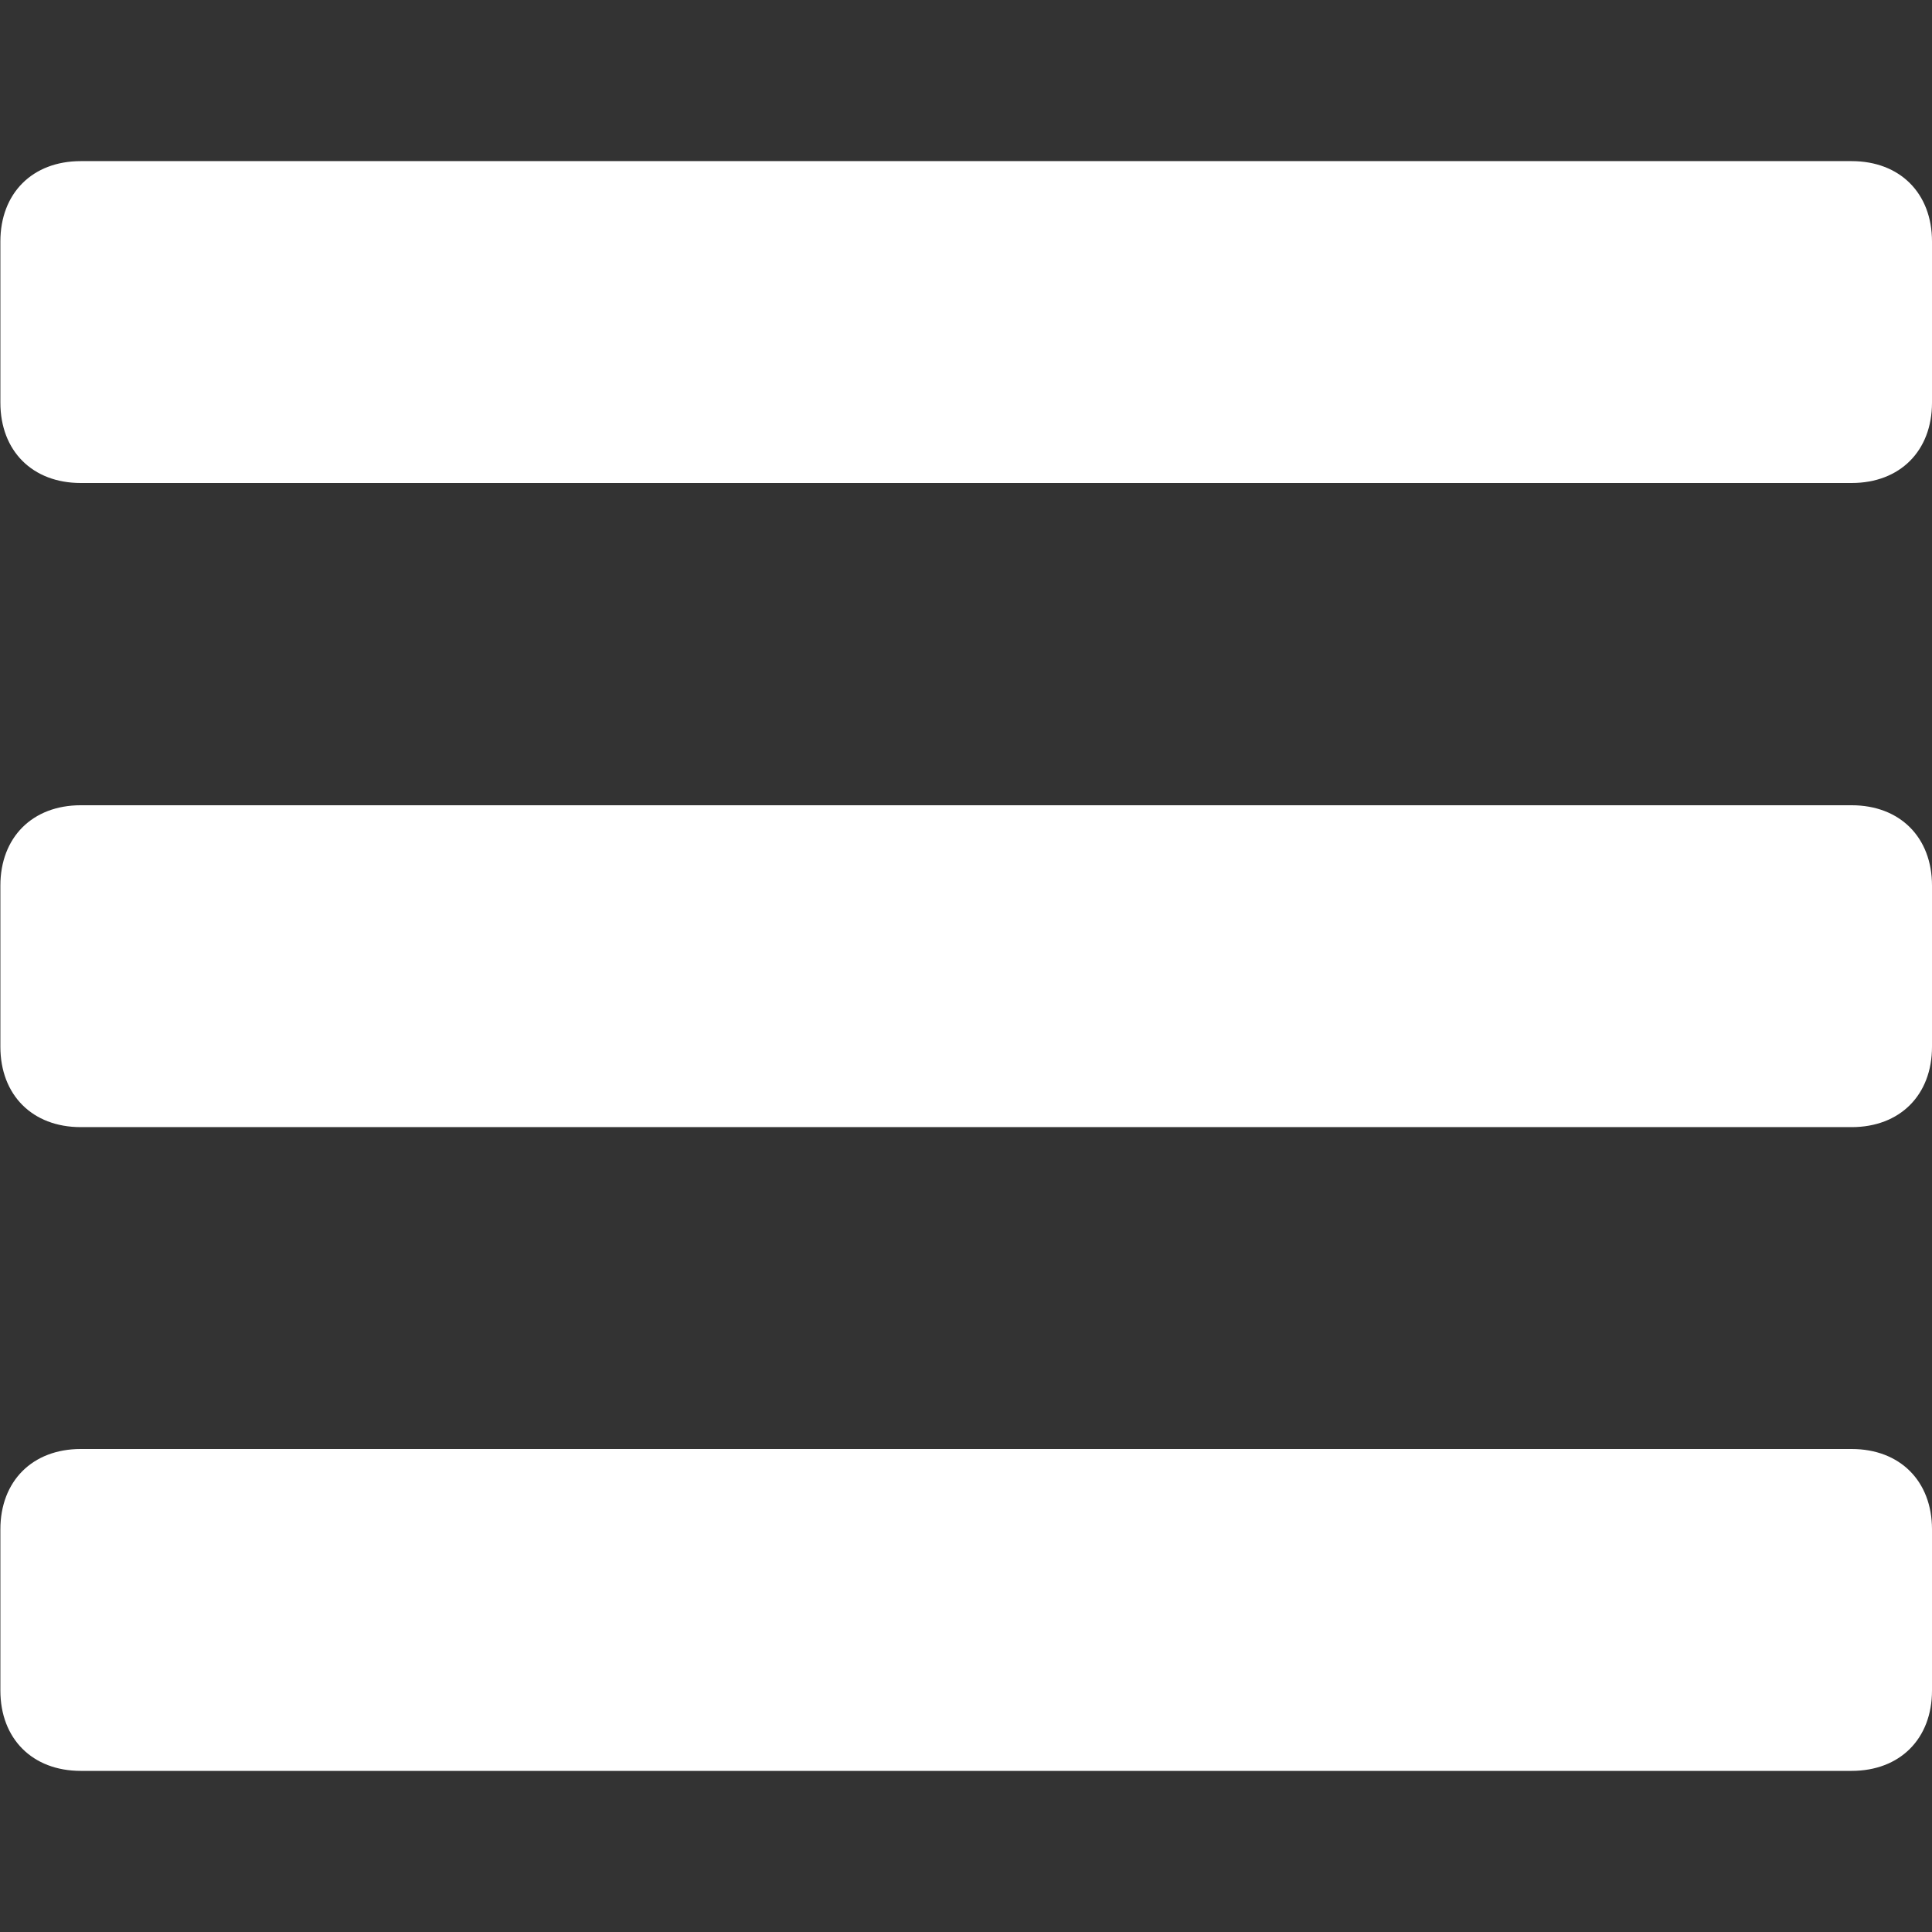 <?xml version="1.0" encoding="utf-8"?>
<!-- Generator: Adobe Illustrator 19.0.0, SVG Export Plug-In . SVG Version: 6.00 Build 0)  -->
<svg version="1.1" id="Calque_1" xmlns="http://www.w3.org/2000/svg" xmlns:xlink="http://www.w3.org/1999/xlink" x="0px" y="0px"
	 viewBox="-169 170.4 512 512" style="enable-background:new -169 170.4 512 512;" xml:space="preserve">
<rect x="-169" y="170.4" width="512" height="512" fill="#333333" stroke="none"/>
<style type="text/css">
	.st0{fill:#FFFFFF;}
</style>
<g>
	<path class="st0" d="M343,234.4c0-12.8-8.5-21.3-21.3-21.3h-469.3c-12.8,0-21.3,8.5-21.3,21.3v42.7c0,12.8,8.5,21.3,21.3,21.3
		h469.3c12.8,0,21.3-8.5,21.3-21.3V234.4z"/>
	<path class="st0" d="M343,405.1c0-12.8-8.5-21.3-21.3-21.3h-469.3c-12.8,0-21.3,8.5-21.3,21.3v42.7c0,12.8,8.5,21.3,21.3,21.3
		h469.3c12.8,0,21.3-8.5,21.3-21.3V405.1z"/>
	<path class="st0" d="M343,575.7c0-12.8-8.5-21.3-21.3-21.3h-469.3c-12.8,0-21.3,8.5-21.3,21.3v42.7c0,12.8,8.5,21.3,21.3,21.3
		h469.3c12.8,0,21.3-8.5,21.3-21.3V575.7z"/>
</g>
</svg>

